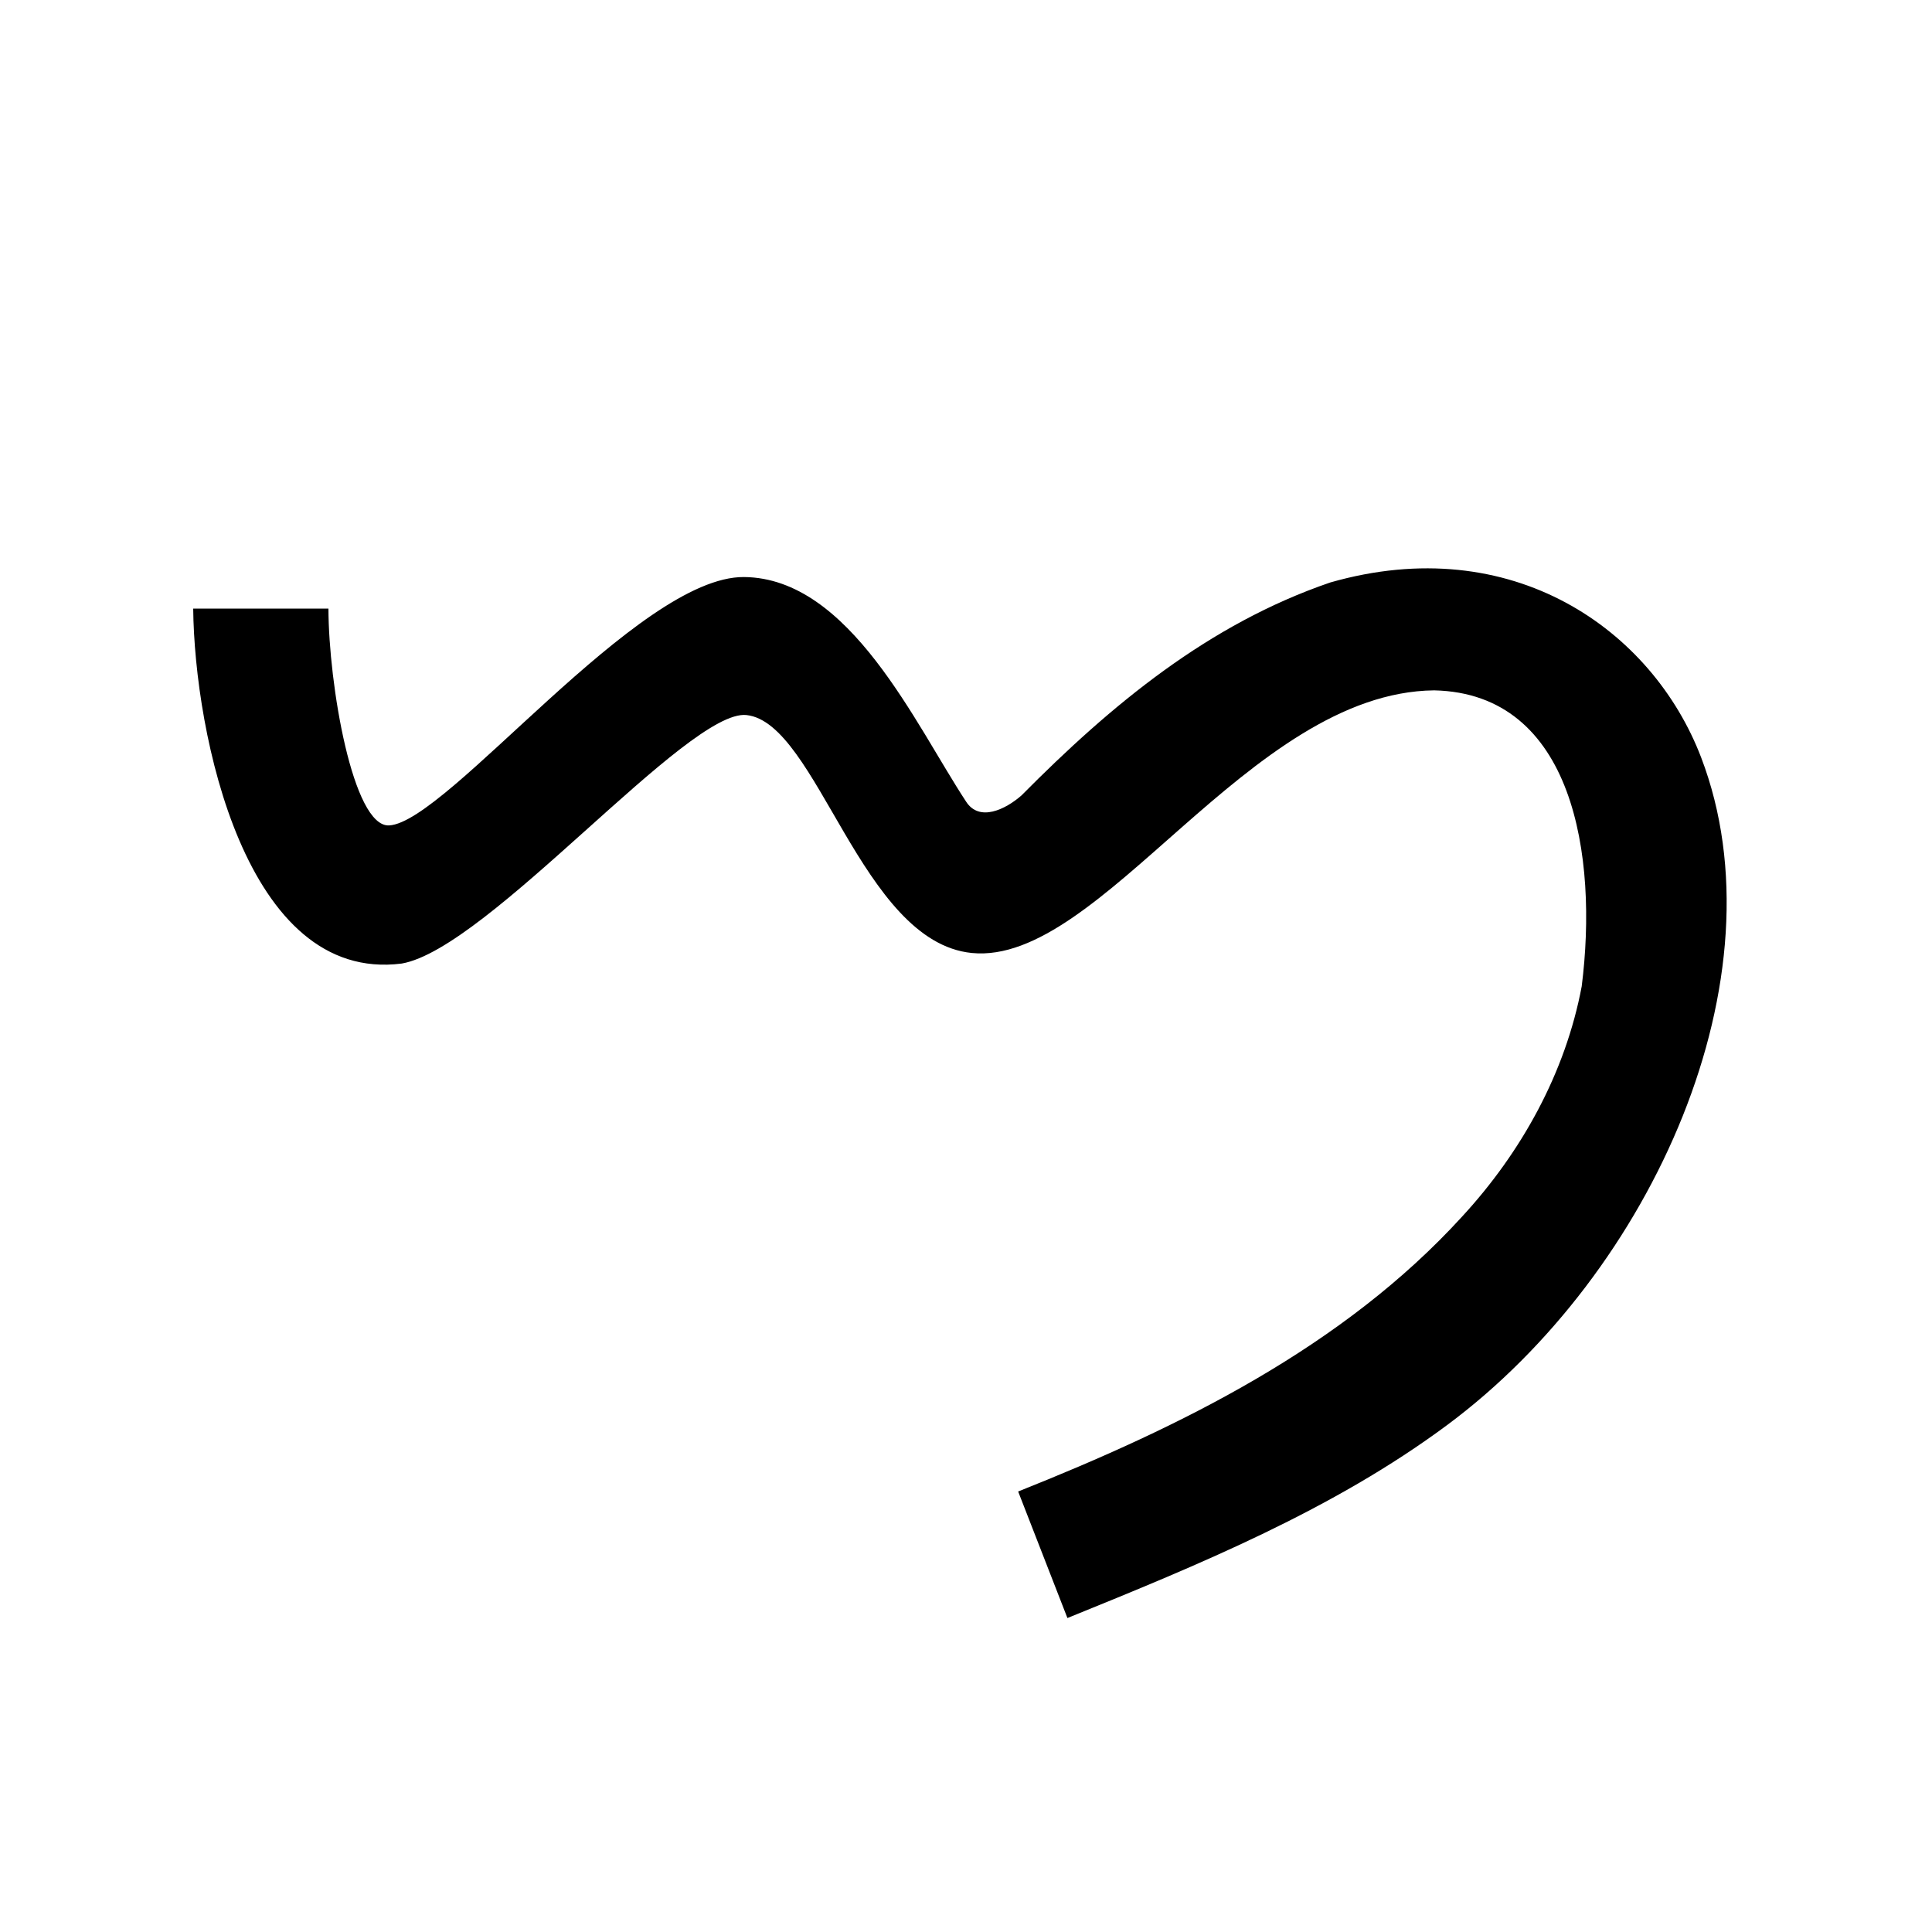 <?xml version="1.0" encoding="UTF-8" standalone="no"?>
<svg
   xmlns:dc="http://purl.org/dc/elements/1.1/"
   xmlns:cc="http://creativecommons.org/ns#"
   xmlns:rdf="http://www.w3.org/1999/02/22-rdf-syntax-ns#"
   xmlns:svg="http://www.w3.org/2000/svg"
   xmlns="http://www.w3.org/2000/svg"
   xmlns:sodipodi="http://sodipodi.sourceforge.net/DTD/sodipodi-0.dtd"
   xmlns:inkscape="http://www.inkscape.org/namespaces/inkscape"
   inkscape:version="1.0 (4035a4fb49, 2020-05-01)"
   sodipodi:docname="u1b06a.svg"
   id="svg6"
   height="200"
   width="200"
   viewBox="0 0 200 200"
   version="1.1">
  <defs
     id="defs10" />
  <sodipodi:namedview
     inkscape:current-layer="svg6"
     inkscape:window-maximized="1"
     inkscape:window-y="28"
     inkscape:window-x="0"
     inkscape:cy="127.93505"
     inkscape:cx="141.23577"
     inkscape:zoom="3.9810112"
     showgrid="false"
     id="namedview8"
     inkscape:window-height="846"
     inkscape:window-width="1440"
     inkscape:pageshadow="2"
     inkscape:pageopacity="0"
     guidetolerance="10"
     gridtolerance="10"
     objecttolerance="10"
     borderopacity="1"
     bordercolor="#666666"
     pagecolor="#ffffff" />
  <g
     id="g4"
     fill="black">
    <path
       sodipodi:nodetypes="sscccccsscccsscccs"
       d="m 176.103,78.416 c 8.665,22.687 -5.004,53.283 -26.27,69.086 -11.806,8.773 -25.69,14.465 -39.334,19.997 -1.7,-4.367 -3.4,-8.733 -5.1,-13.1 16.775,-6.678 33.62,-14.931 45.959,-28.46 6.161,-6.68 10.705,-14.907 12.381,-23.842 1.697,-13.455 -0.831,-30.319 -15.277,-30.631 -19.205,0.208 -34.488,28.522 -47.861,27.187 C 89.128,97.509 84.644,74.824 77.278,74.022 71.227,73.363 50.531,98.207 41.587,99.746 25.396,101.824 20.133,75.897 20,63 h 14 c 0.016,7.789 2.519,22.66 6.291,22.447 6.029,-0.341 25.771,-25.82 36.736,-25.712 10.961,0.108 17.725,15.261 22.988,23.256 1.369,2.117 4.068,0.809 5.731,-0.65 C 115.059,72.942 125.108,64.613 137.7,60.3 c 18.845,-5.398 33.353,4.894 38.403,18.116 z"
       id="path2" />
  </g>
</svg>

